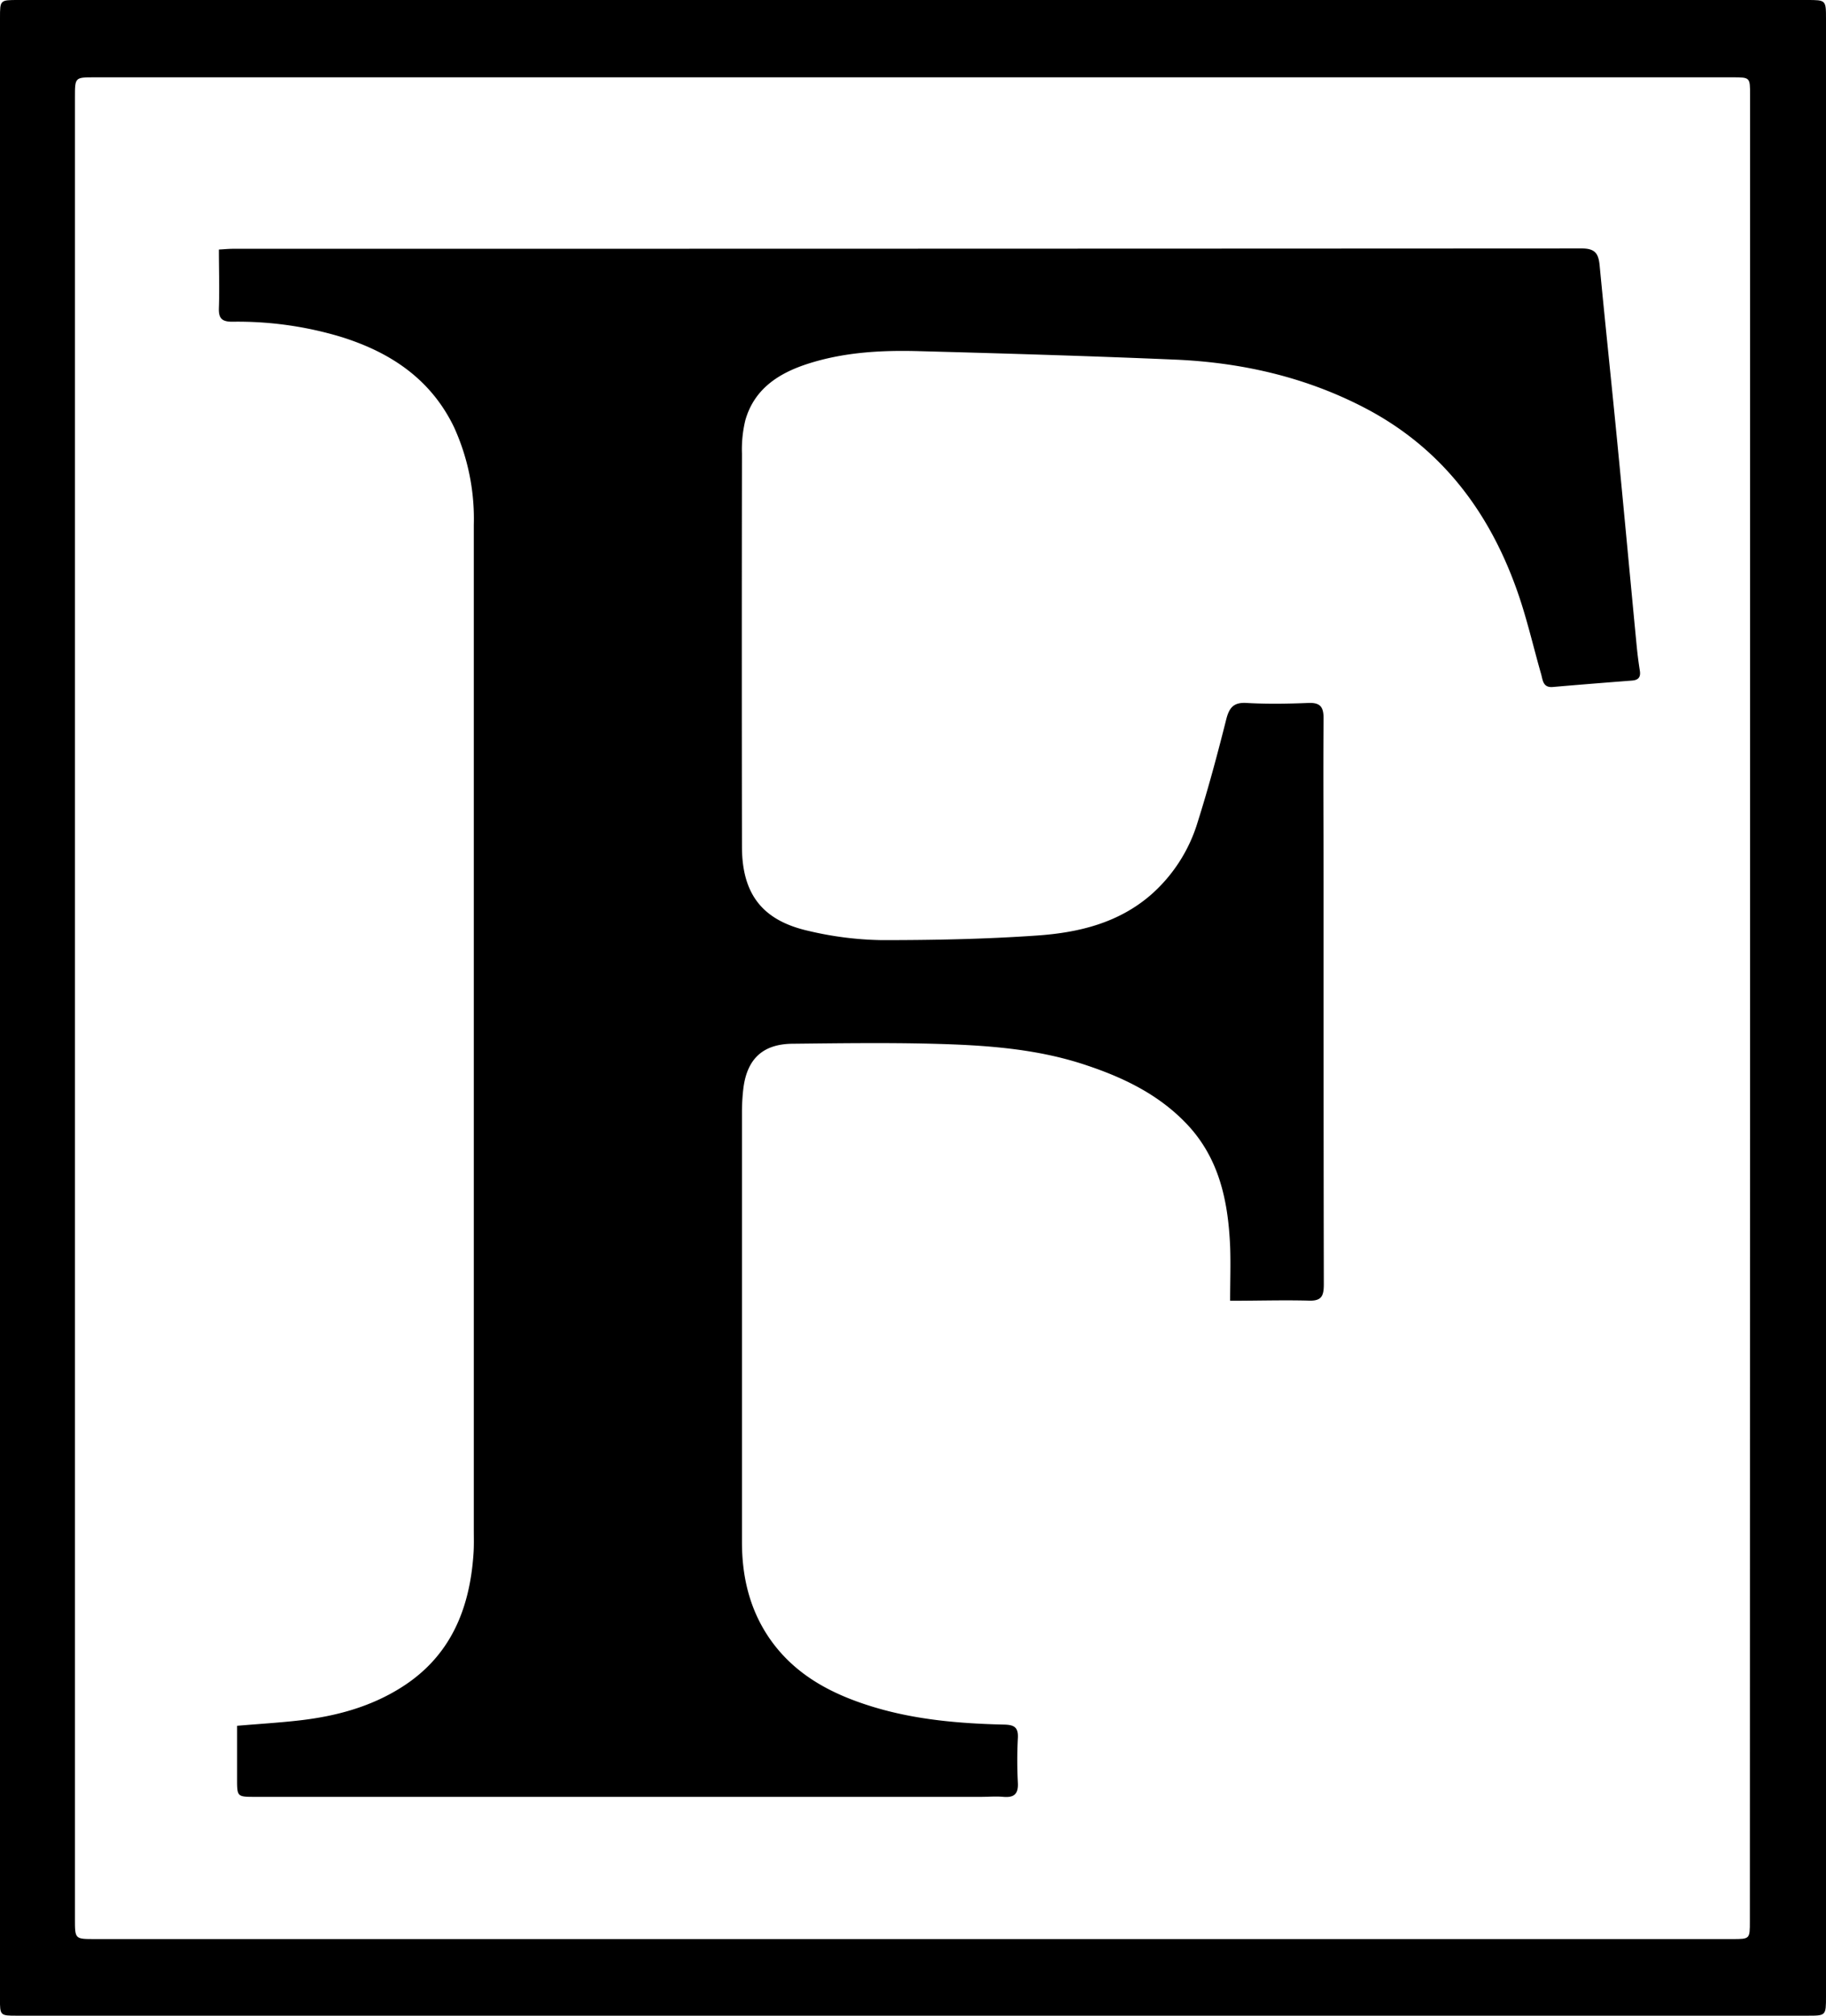 <svg id="b2a0e907-8455-4d90-8bd8-be1f82733546" data-name="Layer 1" xmlns="http://www.w3.org/2000/svg" viewBox="0 0 366.23 404.11"><title>logo</title><path d="M499.85,380.11V181.61c0-3.6,0-3.6,3.65-3.6H862.25c3.82,0,3.83,0,3.83,3.77V578.27c0,3.85,0,3.85-3.76,3.85h-359c-3.48,0-3.48,0-3.48-3.51Zm351,.14V197c0-3.49,0-3.49-3.54-3.49H518.79c-3.91,0-3.91,0-3.91,4V562.76c0,4,0,4,3.94,4H847.3c3.51,0,3.51,0,3.51-3.55Z" transform="translate(-499.85 -178.01)"/><path d="M746.57,438.79c0-3.91.13-7.4,0-10.88-.4-9.17-2.2-17.85-8.91-24.78-5.48-5.67-12.32-9-19.63-11.46-10.14-3.47-20.71-4.14-31.29-4.41-9.24-.23-18.5-.1-27.75,0-6.11,0-9.36,3-10.07,9.14a42.09,42.09,0,0,0-.26,4.49q0,43.13,0,86.24c0,6.82,1.45,13.23,5.29,19,5.11,7.61,12.68,11.56,21.15,14.12s17.32,3.31,26.16,3.51c2,.05,2.85.54,2.74,2.68a87,87,0,0,0,0,9c.12,2.26-.79,3-2.92,2.81-1.49-.13-3,0-4.5,0H551.05c-3.65,0-3.65,0-3.65-3.68V524c4.3-.37,8.42-.61,12.52-1.08,7.26-.83,14.24-2.69,20.48-6.65,9.82-6.21,13.68-15.69,14.42-26.81.11-1.58.06-3.17.06-4.75q0-100.74,0-201.49a44.3,44.3,0,0,0-4-19.64c-4.69-9.65-12.81-15-22.76-18.07a71.82,71.82,0,0,0-21.7-3c-2.11,0-2.74-.71-2.67-2.75.14-3.82,0-7.64,0-11.72,1.1-.06,2-.15,2.85-.15q135.24,0,270.49-.07c2.75,0,3.36,1.09,3.59,3.41,1.14,11.93,2.41,23.85,3.57,35.77,1.3,13.34,2.53,26.67,3.81,40,.17,1.82.39,3.64.68,5.45.21,1.29-.26,1.89-1.53,2-5.31.41-10.62.83-15.92,1.29-2,.17-2-1.38-2.35-2.6-1.58-5.51-2.85-11.13-4.75-16.53-5.62-16-15.23-28.76-30.48-36.75-11.92-6.24-24.77-9.17-38.13-9.75-17.14-.73-34.29-1.24-51.44-1.7-7.59-.21-15.16.21-22.47,2.6-5.79,1.9-10.58,5.06-12.34,11.28a24.82,24.82,0,0,0-.67,6.68q-.06,39.36,0,78.74c0,9.44,4,14.8,13.27,16.91a67.94,67.94,0,0,0,14.8,1.87c10.4,0,20.83-.2,31.2-.93,8.27-.58,16.28-2.5,22.84-8.23a31.5,31.5,0,0,0,9.3-14.54c2.15-6.8,4-13.72,5.74-20.64.59-2.27,1.47-3.35,4-3.21,4.15.24,8.33.17,12.5,0,2.32-.08,3,.79,3,3.05-.09,11,0,22,0,33,0,26.83,0,53.66.05,80.49,0,2.43-.48,3.4-3.15,3.28C757.14,438.63,752.06,438.79,746.57,438.79Z" transform="translate(-499.85 -178.01)"/></svg>
